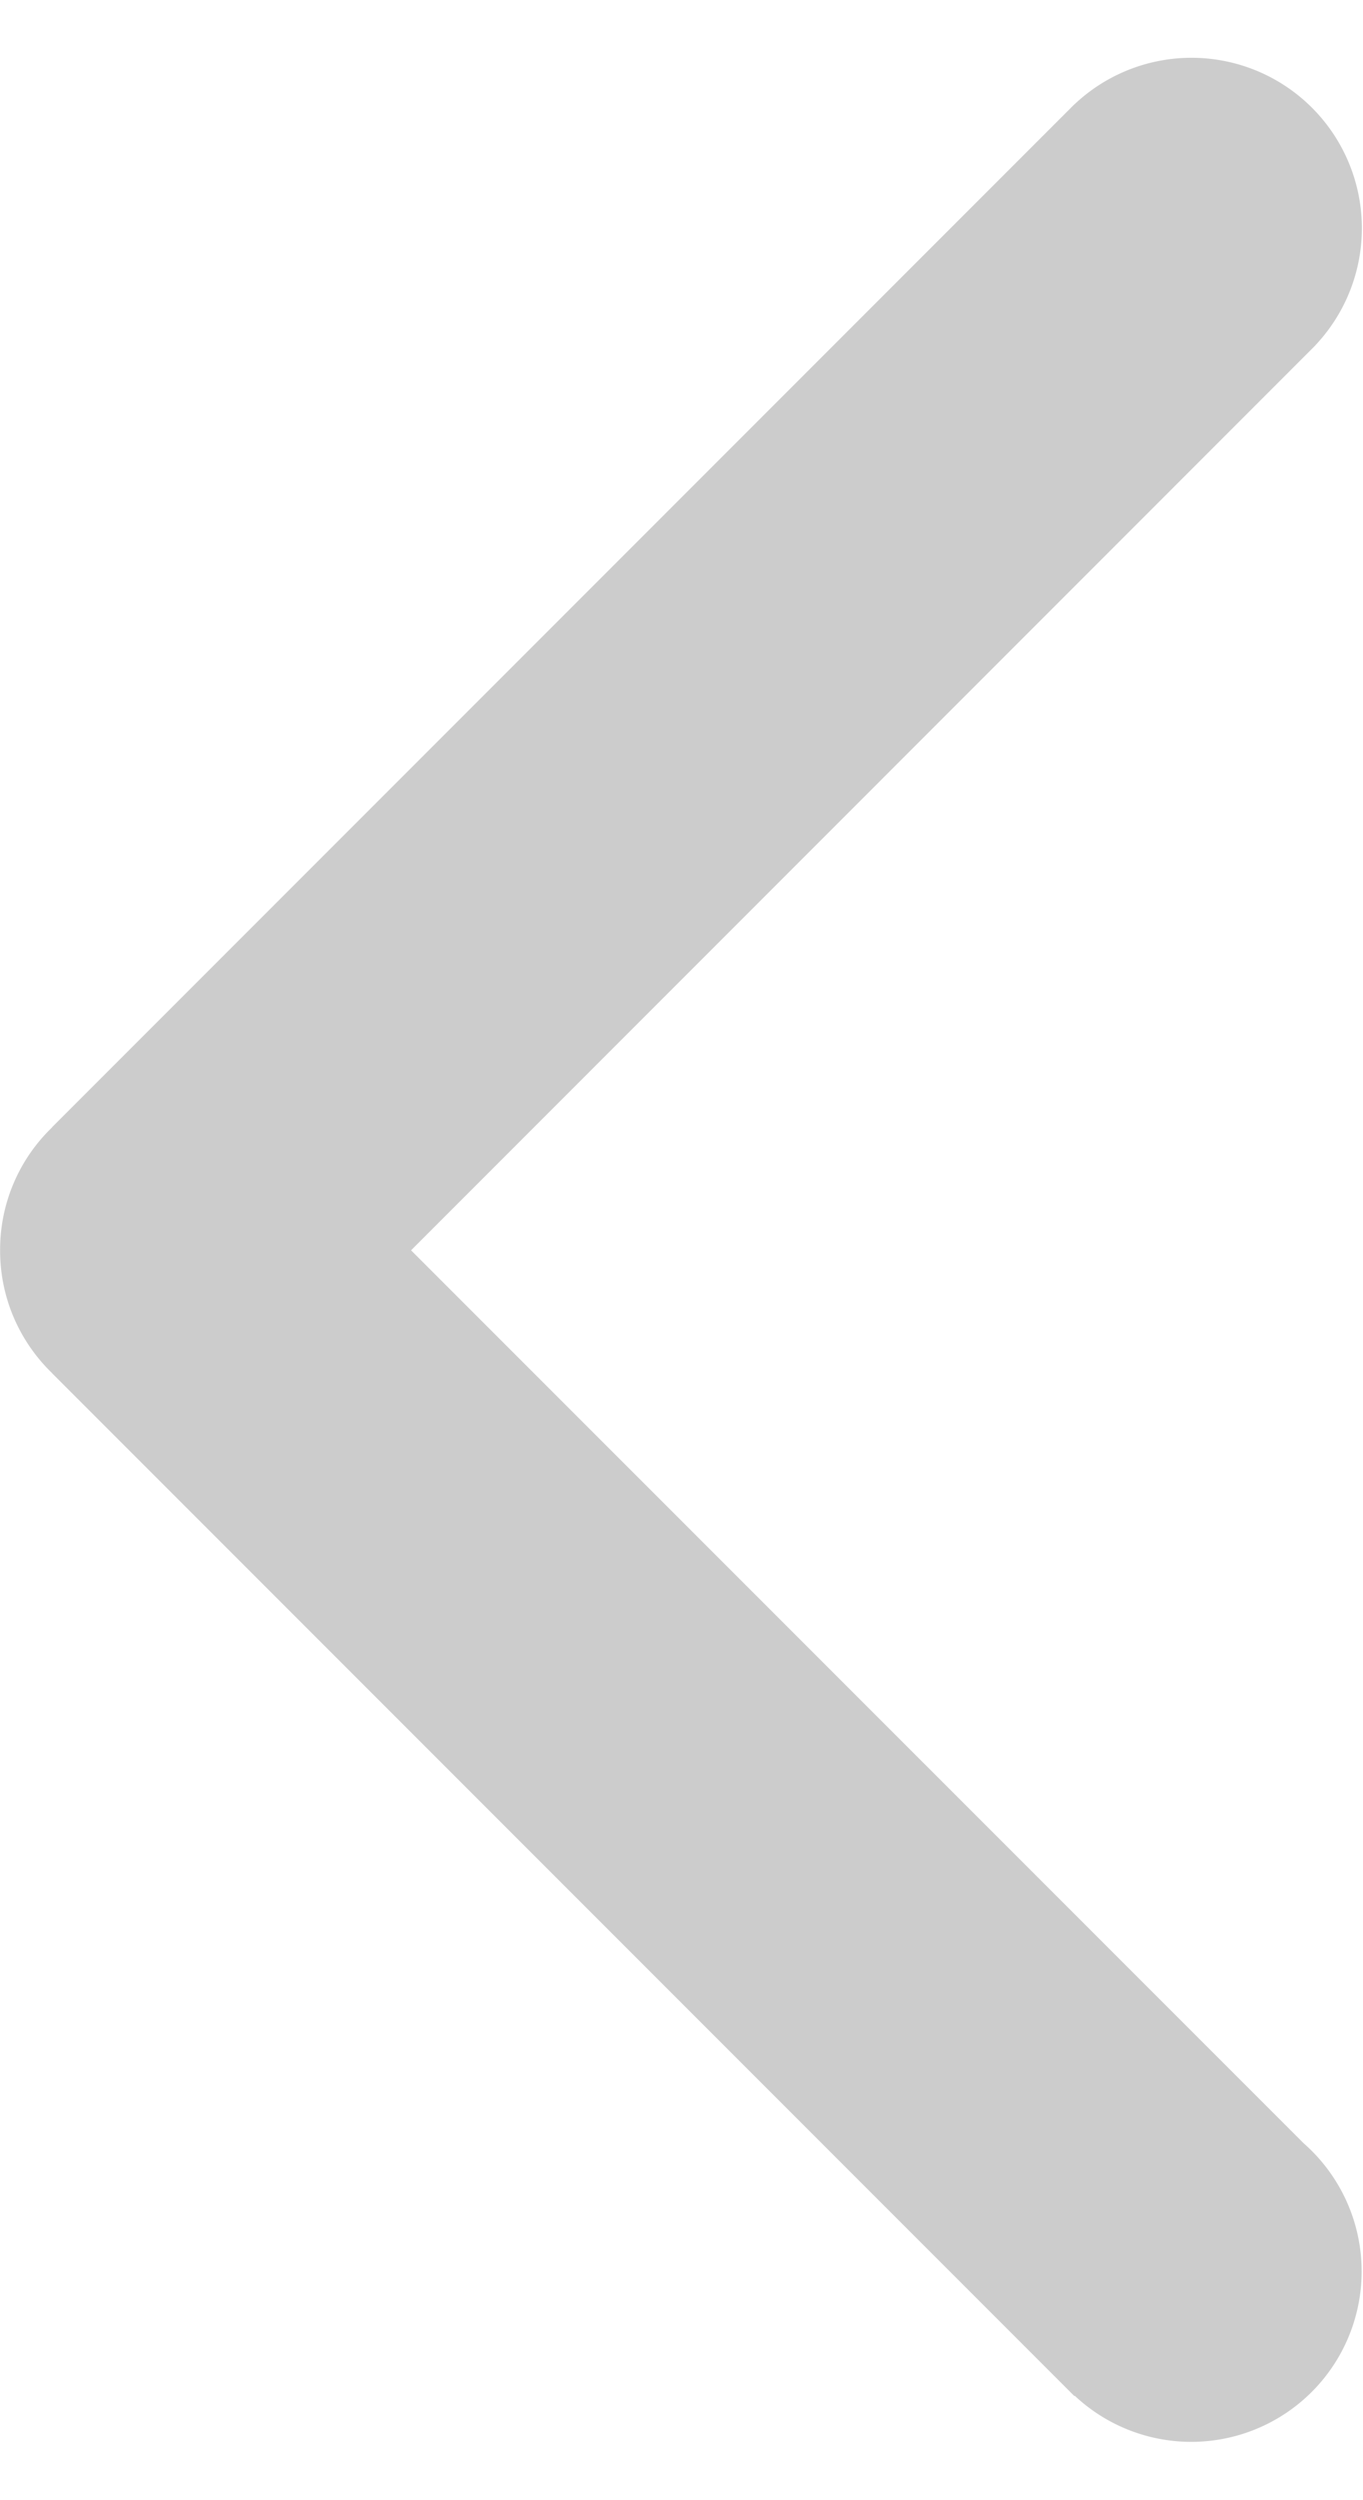 <svg xmlns="http://www.w3.org/2000/svg" viewBox="0 0 12 22"><path fill="#CCC" d="M11.477 18.859l-7.858-7.857 7.962-7.963h-.001A1.5 1.5 0 009.459.919V.918l-9 9 .001.001a1.492 1.492 0 00-.459 1.079v.007c0 .423.176.806.459 1.079H.459l9 9 .003-.003a1.5 1.5 0 102.015-2.222z"/></svg>